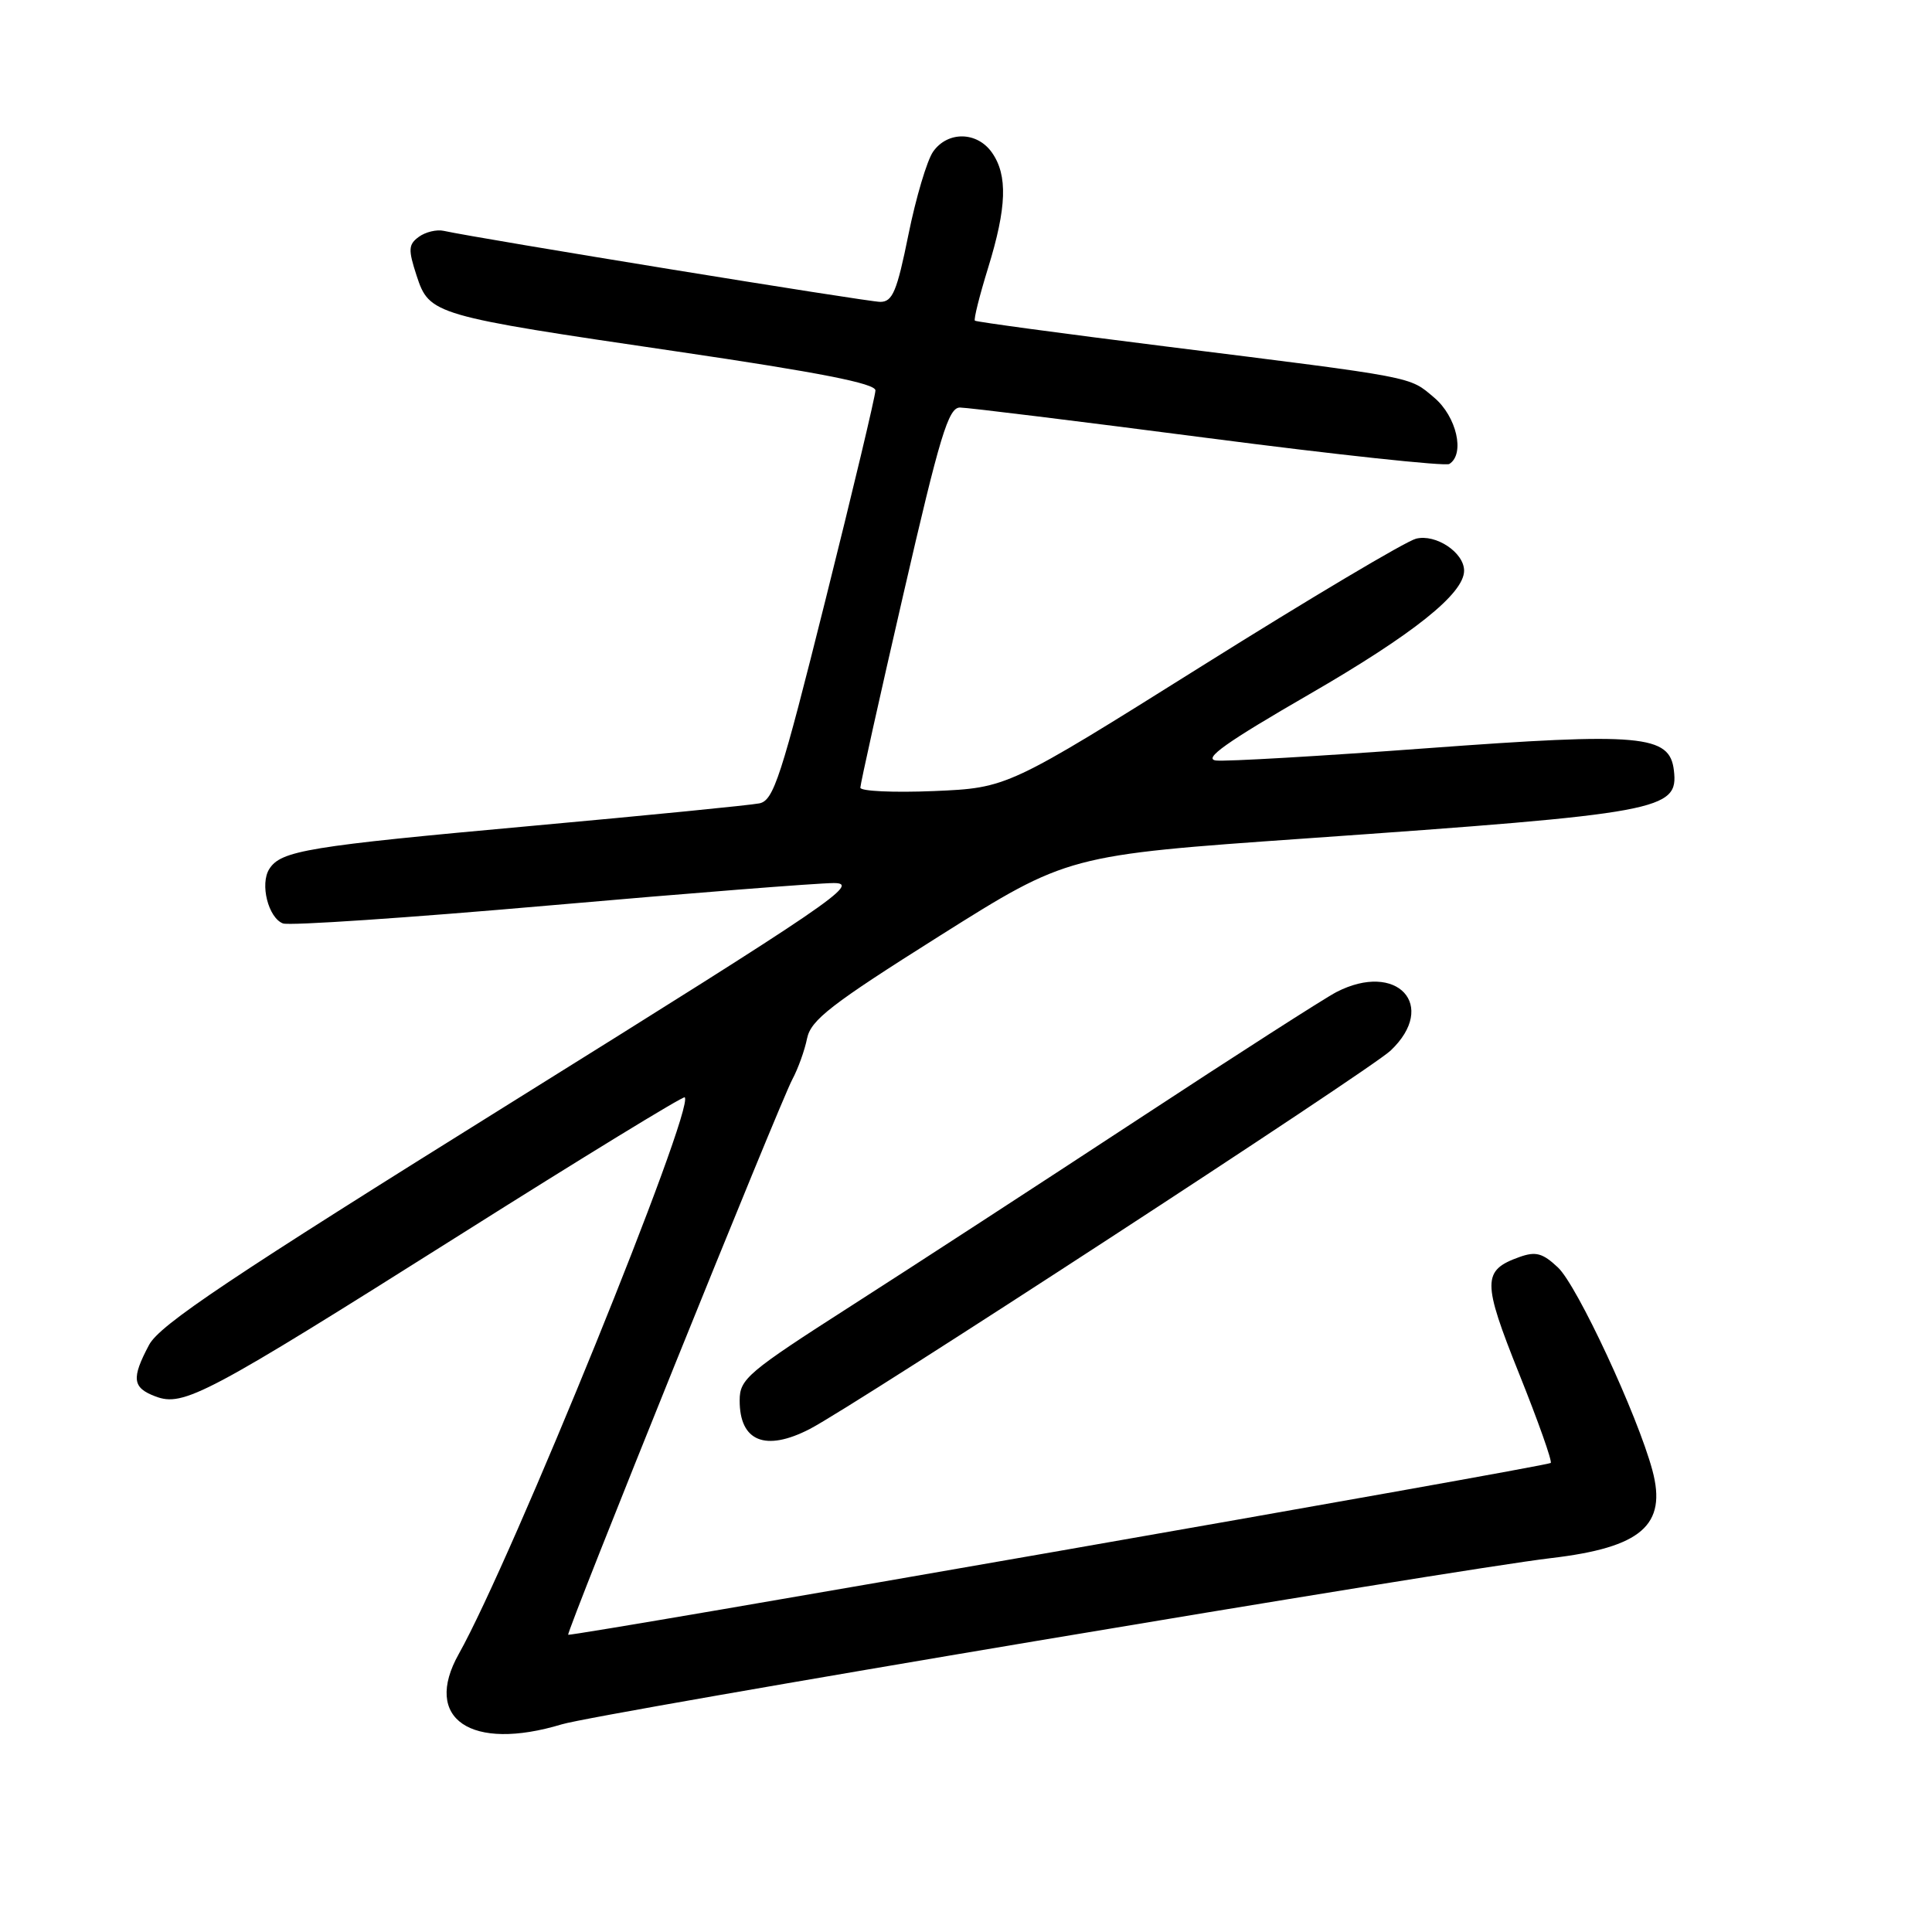 <?xml version="1.0" encoding="UTF-8" standalone="no"?>
<!DOCTYPE svg PUBLIC "-//W3C//DTD SVG 1.1//EN" "http://www.w3.org/Graphics/SVG/1.1/DTD/svg11.dtd" >
<svg xmlns="http://www.w3.org/2000/svg" xmlns:xlink="http://www.w3.org/1999/xlink" version="1.1" viewBox="0 0 256 256">
 <g >
 <path fill="currentColor"
d=" M 74.45 228.48 C 79.17 227.04 192.91 207.94 205.50 206.46 C 217.50 205.05 220.91 202.10 218.95 194.82 C 216.98 187.51 208.99 170.33 206.43 167.94 C 204.41 166.04 203.50 165.79 201.34 166.56 C 196.39 168.33 196.39 169.79 201.30 182.05 C 203.82 188.33 205.70 193.64 205.48 193.85 C 205.04 194.29 75.61 216.92 75.29 216.61 C 74.99 216.33 103.36 146.03 105.00 143.00 C 105.74 141.62 106.62 139.19 106.94 137.60 C 107.45 135.14 110.11 133.08 124.52 124.00 C 141.50 113.31 141.50 113.31 173.00 111.10 C 220.22 107.78 222.42 107.37 221.80 102.09 C 221.25 97.37 217.54 97.04 189.00 99.15 C 174.97 100.19 162.44 100.92 161.14 100.77 C 159.36 100.57 162.46 98.37 173.48 92.00 C 187.28 84.02 194.00 78.66 194.00 75.62 C 194.00 73.21 190.25 70.72 187.63 71.38 C 186.28 71.72 173.55 79.29 159.34 88.20 C 133.50 104.40 133.50 104.40 123.75 104.82 C 118.39 105.04 114.00 104.84 114.00 104.37 C 114.00 103.89 116.56 92.36 119.70 78.75 C 124.54 57.71 125.67 54.00 127.20 54.00 C 128.18 54.00 142.96 55.82 160.03 58.04 C 177.11 60.26 191.51 61.80 192.04 61.48 C 194.15 60.17 193.01 55.19 190.03 52.68 C 186.67 49.85 187.94 50.09 154.50 45.91 C 140.75 44.19 129.36 42.65 129.18 42.49 C 129.00 42.33 129.79 39.18 130.93 35.49 C 133.40 27.49 133.55 23.22 131.44 20.22 C 129.47 17.41 125.57 17.35 123.64 20.10 C 122.83 21.26 121.36 26.21 120.37 31.10 C 118.85 38.61 118.27 40.00 116.64 40.00 C 114.97 40.00 63.50 31.62 58.80 30.59 C 57.86 30.38 56.38 30.74 55.50 31.38 C 54.11 32.40 54.07 33.05 55.20 36.52 C 56.90 41.70 57.34 41.82 89.75 46.58 C 108.57 49.35 116.00 50.81 116.00 51.73 C 116.00 52.44 113.02 64.95 109.37 79.53 C 103.49 103.06 102.51 106.07 100.62 106.45 C 99.45 106.69 85.90 108.03 70.50 109.43 C 40.75 112.13 37.22 112.71 35.68 115.15 C 34.42 117.14 35.55 121.61 37.49 122.36 C 38.33 122.68 54.19 121.61 72.75 119.98 C 91.31 118.35 108.28 117.02 110.46 117.01 C 114.08 117.00 110.49 119.44 67.96 145.96 C 30.37 169.39 21.17 175.54 19.75 178.21 C 17.39 182.65 17.54 183.88 20.59 185.03 C 24.31 186.45 27.25 184.89 60.94 163.63 C 77.13 153.41 90.54 145.20 90.73 145.40 C 92.11 146.78 67.82 206.64 60.79 219.16 C 55.96 227.75 62.39 232.13 74.45 228.48 Z  M 107.30 189.35 C 113.27 186.27 181.48 141.83 184.25 139.22 C 190.59 133.23 185.11 127.31 177.07 131.46 C 175.51 132.27 163.72 139.83 150.87 148.27 C 138.02 156.70 120.87 167.86 112.76 173.05 C 99.06 181.83 98.01 182.72 98.01 185.55 C 97.99 190.99 101.41 192.39 107.30 189.35 Z "/>
</g>
</svg>